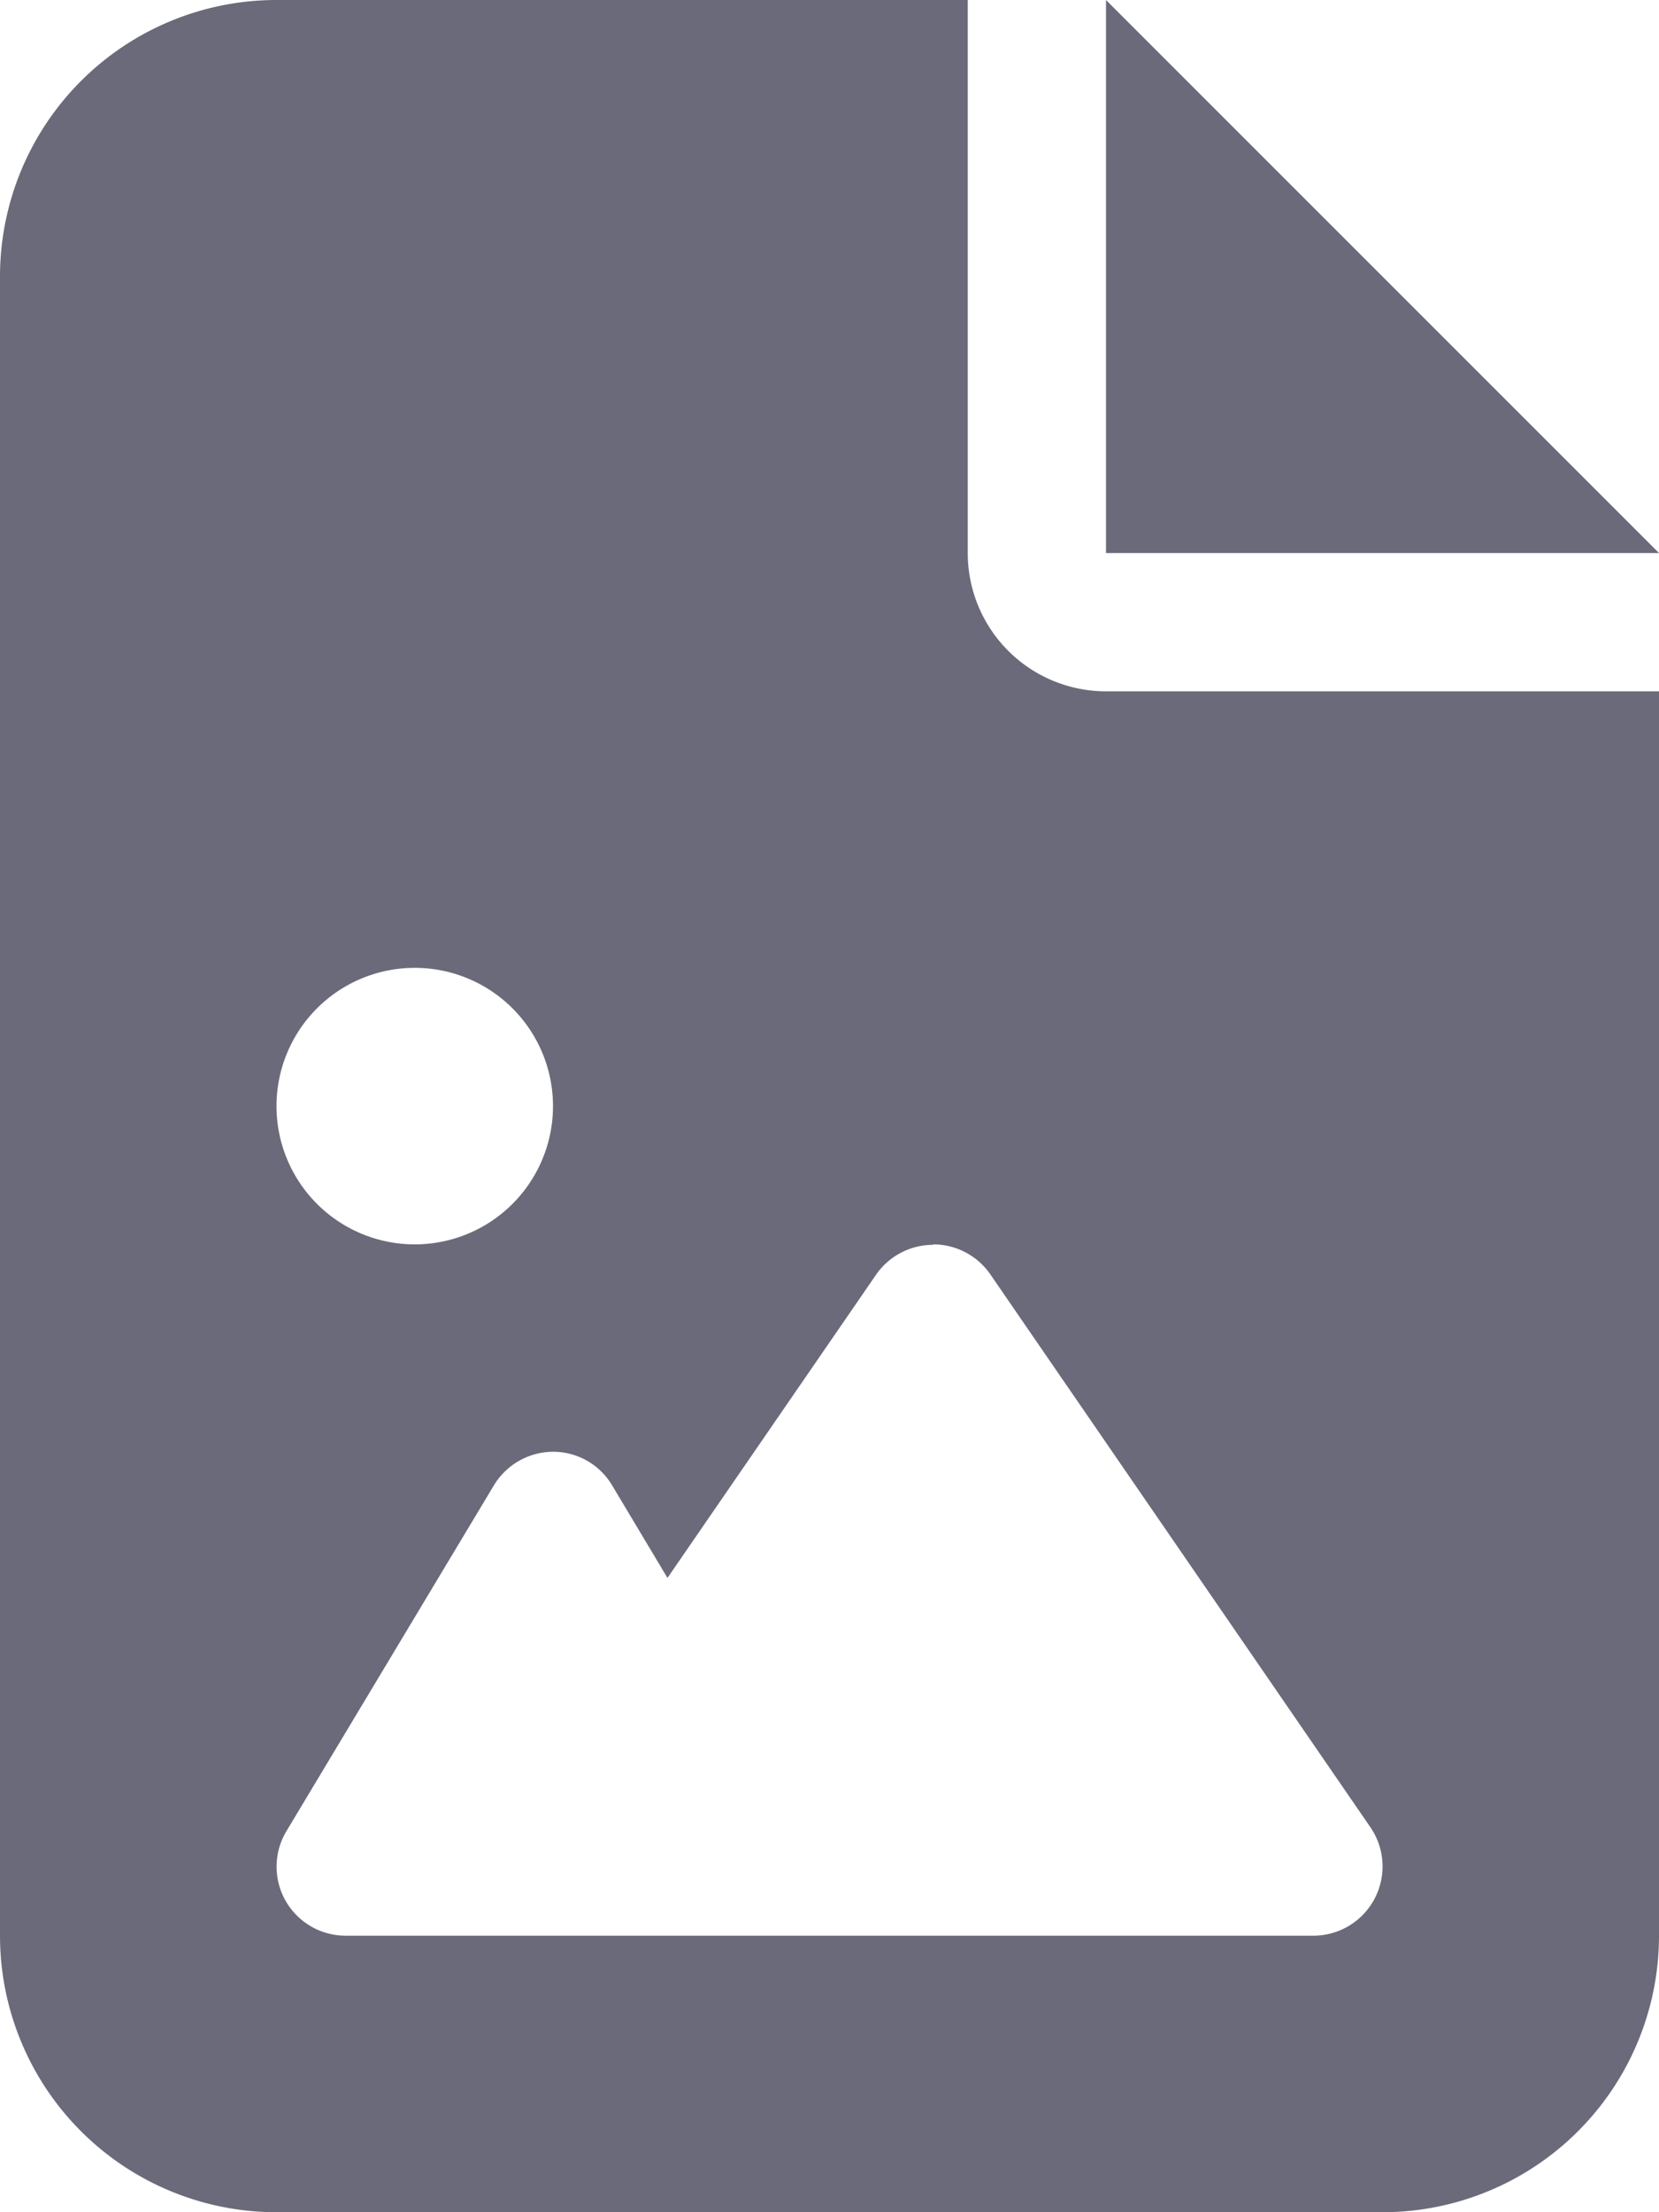 <svg xmlns="http://www.w3.org/2000/svg" width="30" height="40" viewBox="0 0 30 40">
  <path id="file-image-solid" d="M5,0A5,5,0,0,0,0,5V35a5,5,0,0,0,5,5H25a5,5,0,0,0,5-5V12.5H20A2.5,2.5,0,0,1,17.5,10V0ZM20,0V10H30ZM5,20a2.5,2.5,0,1,1,2.5,2.5A2.5,2.5,0,0,1,5,20Zm11.875,2.5a1.256,1.256,0,0,1,1.031.539l6.875,10A1.252,1.252,0,0,1,23.75,35H6.25a1.248,1.248,0,0,1-1.07-1.891l3.75-6.25A1.256,1.256,0,0,1,10,26.25a1.239,1.239,0,0,1,1.07.609l1,1.672,3.773-5.484a1.256,1.256,0,0,1,1.031-.539Z" fill="#6a6a7a"/>
</svg>
